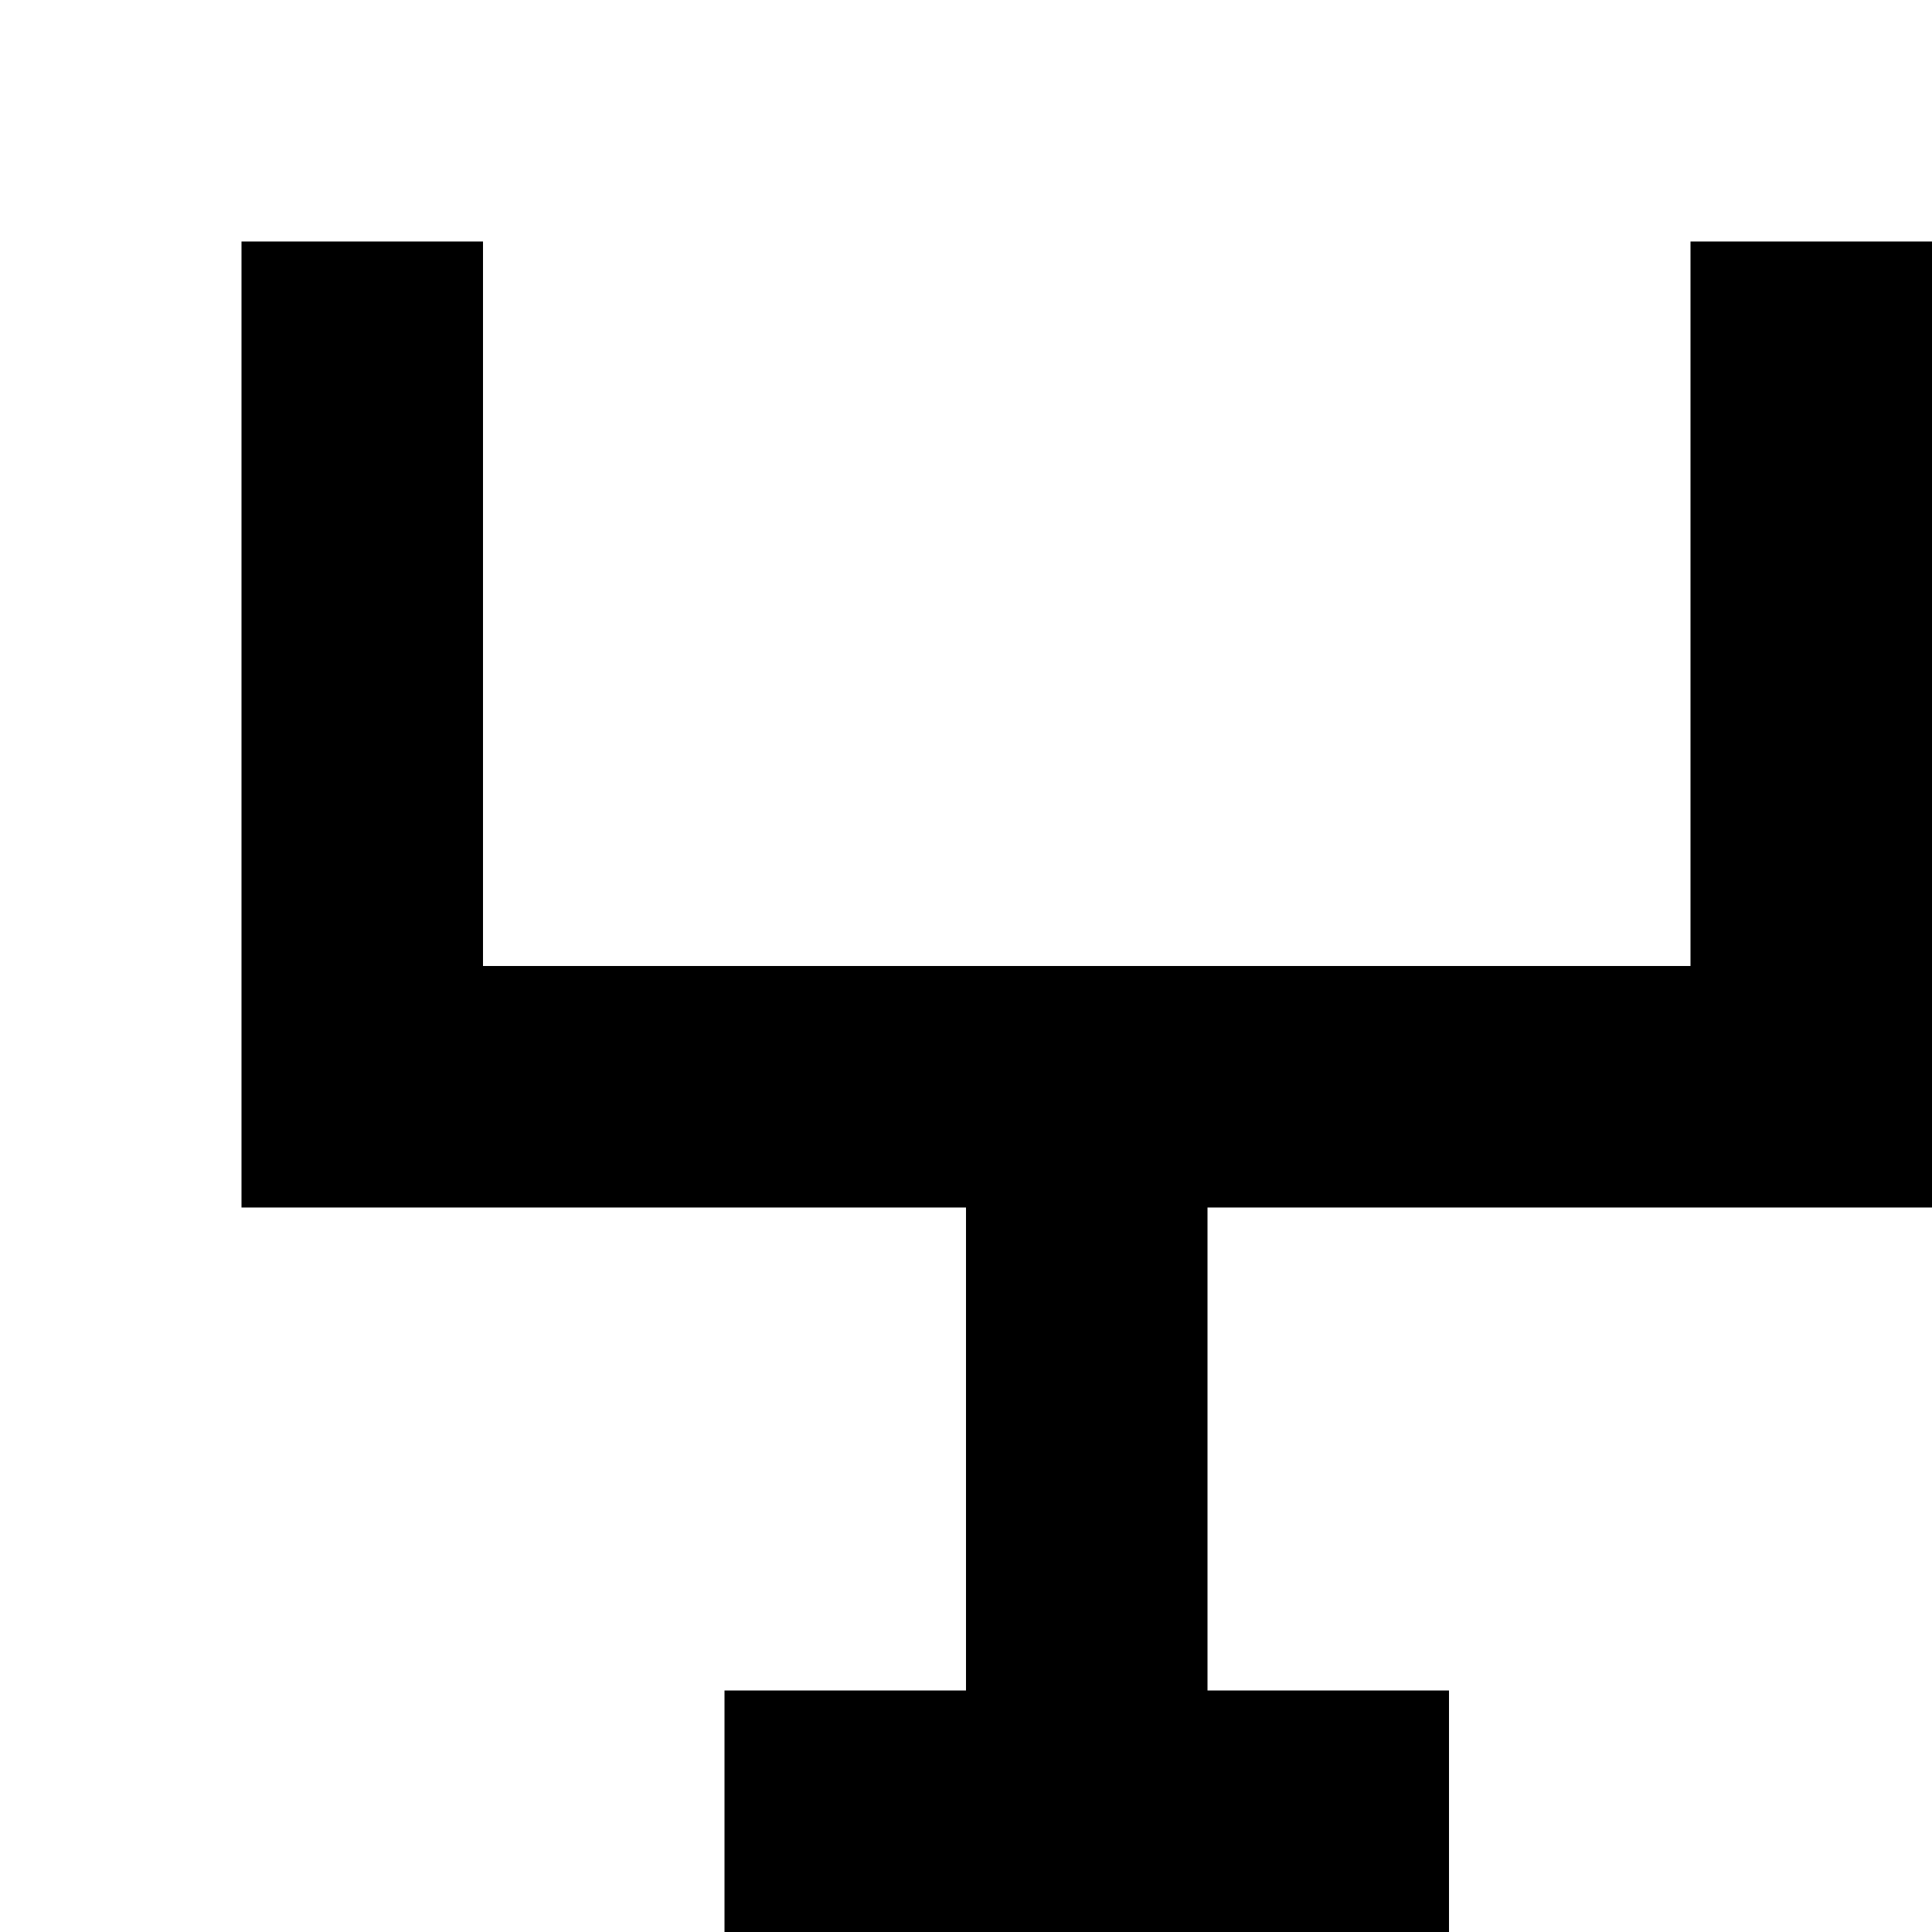 <?xml version="1.0" encoding="utf-8"?>
<!-- Generator: Adobe Illustrator 20.0.0, SVG Export Plug-In . SVG Version: 6.00 Build 0)  -->
<svg version="1.1" id="Layer_1" xmlns="http://www.w3.org/2000/svg" xmlns:xlink="http://www.w3.org/1999/xlink" x="0px" y="0px"
	 viewBox="0 0 8 8" style="enable-background:new 0 0 8 8;" xml:space="preserve">
<title>HACKArtboard 22</title>
<polygon points="7,1 7,4 7,4 2,4 2,4 2,1 1,1 1,5 4,5 4,5 4,5 4,7 4,7 4,7 4,7 3,7 3,8 6,8 6,7 5,7 5,5 5,5 8,5 8,1 "/>
</svg>
